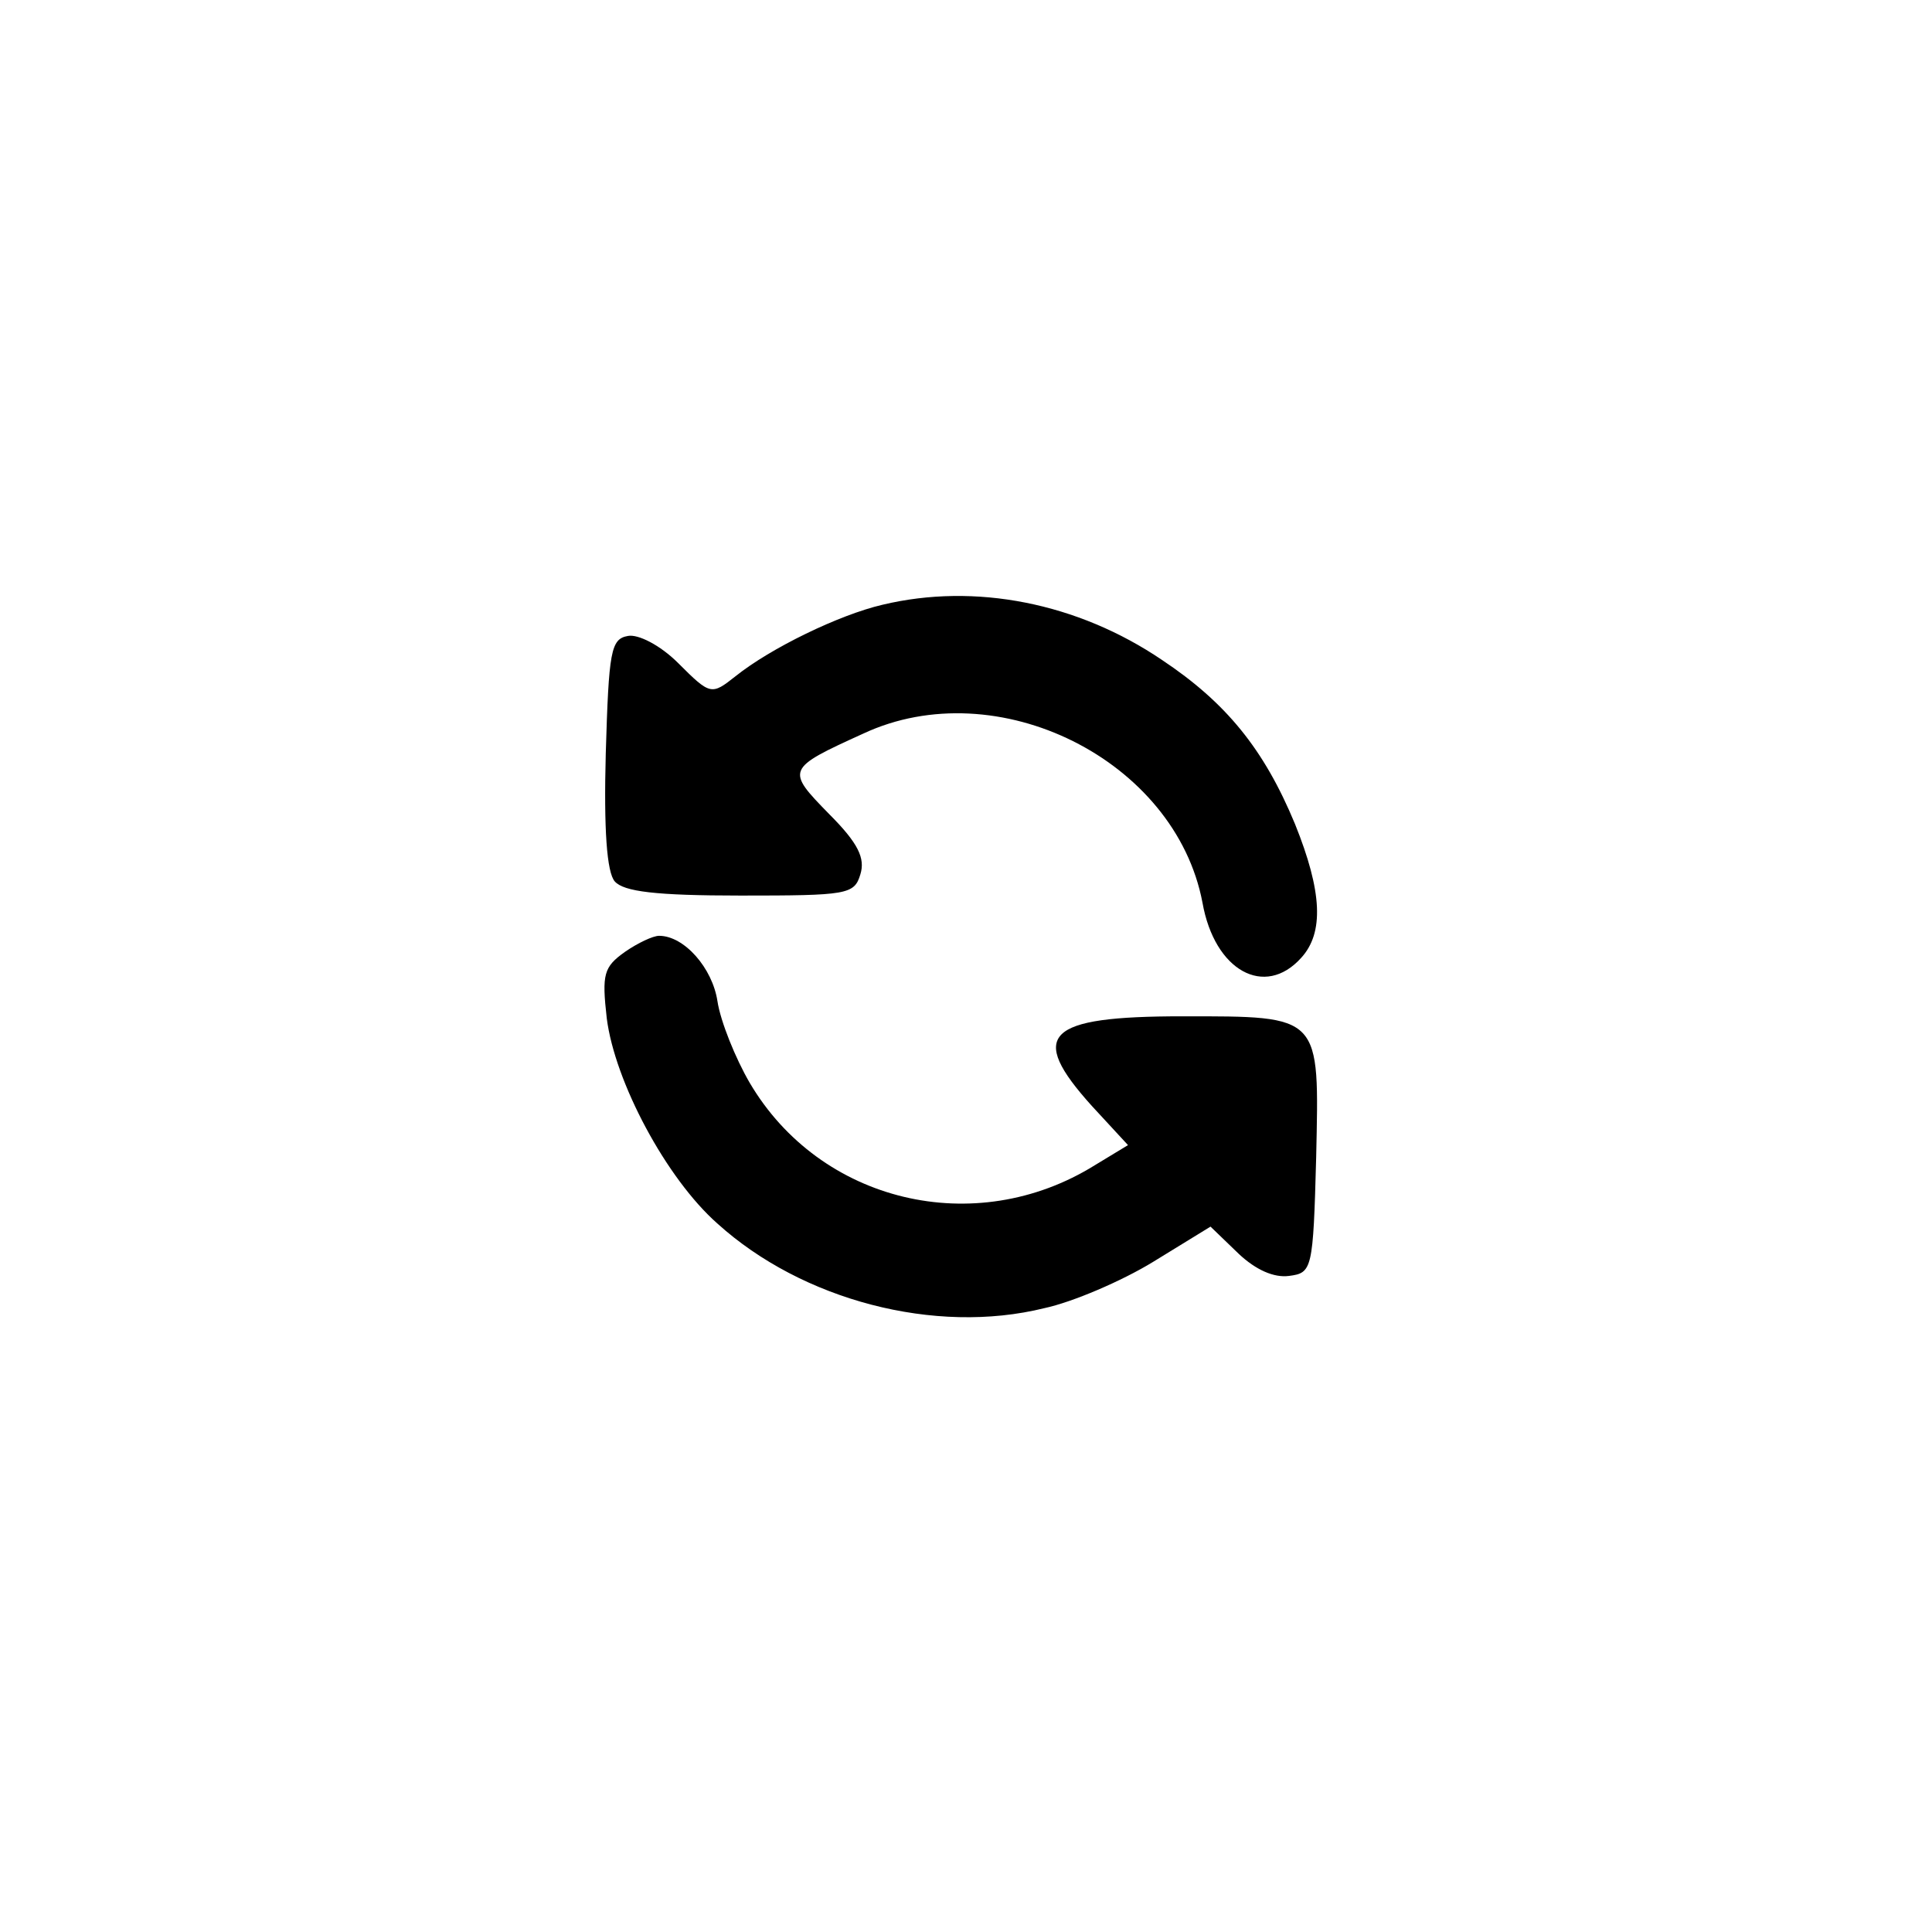 <?xml version="1.0" standalone="no"?>
<!DOCTYPE svg PUBLIC "-//W3C//DTD SVG 20010904//EN"
 "http://www.w3.org/TR/2001/REC-SVG-20010904/DTD/svg10.dtd">
<svg version="1.0" xmlns="http://www.w3.org/2000/svg"
 width="192pt" height="192pt" viewBox="0 0 192 192"
 preserveAspectRatio="xMidYMid meet">
<g transform="translate(0,192) scale(0.1,-0.1)"
fill="#000000" stroke="none">
810 c245 -63 441 -223 549 -451 55 -116 75 -212 75 -354 0 -141 -20 -238 -75
-352 -86 -182 -215 -312 -396 -398 -116 -55 -212 -75 -354 -75 -142 0 -238 20
-354 75 -228 108 -388 304 -451 549 -28 110 -28 292 0 402 76 298 303 526 600
603 106 28 298 28 406 1z"/>
<path d="M877 1319 c-43 -10 -111 -43 -146 -71 -24 -19 -25 -19 -57 13 -18 18
-40 29 -50 27 -17 -3 -19 -15 -22 -117 -2 -75 1 -118 9 -127 9 -10 40 -14 125
-14 106 0 113 1 119 21 5 16 -2 31 -31 60 -43 44 -43 45 34 80 133 62 310 -26
337 -168 12 -68 62 -95 98 -55 23 25 21 66 -6 133 -31 75 -69 121 -132 163
-84 57 -186 77 -278 55z"/>
<path d="M621 974 c-21 -15 -23 -22 -18 -66 8 -63 59 -159 110 -204 84 -76
216 -111 325 -84 28 6 77 27 108 46 l57 35 28 -27 c17 -16 35 -24 50 -22 23 3
24 6 27 118 3 142 6 140 -133 140 -136 0 -154 -18 -90 -89 l36 -39 -33 -20
c-119 -74 -273 -37 -343 82 -14 24 -29 61 -32 81 -5 33 -33 65 -58 65 -6 0
-21 -7 -34 -16z"/>
</g>
</svg>
